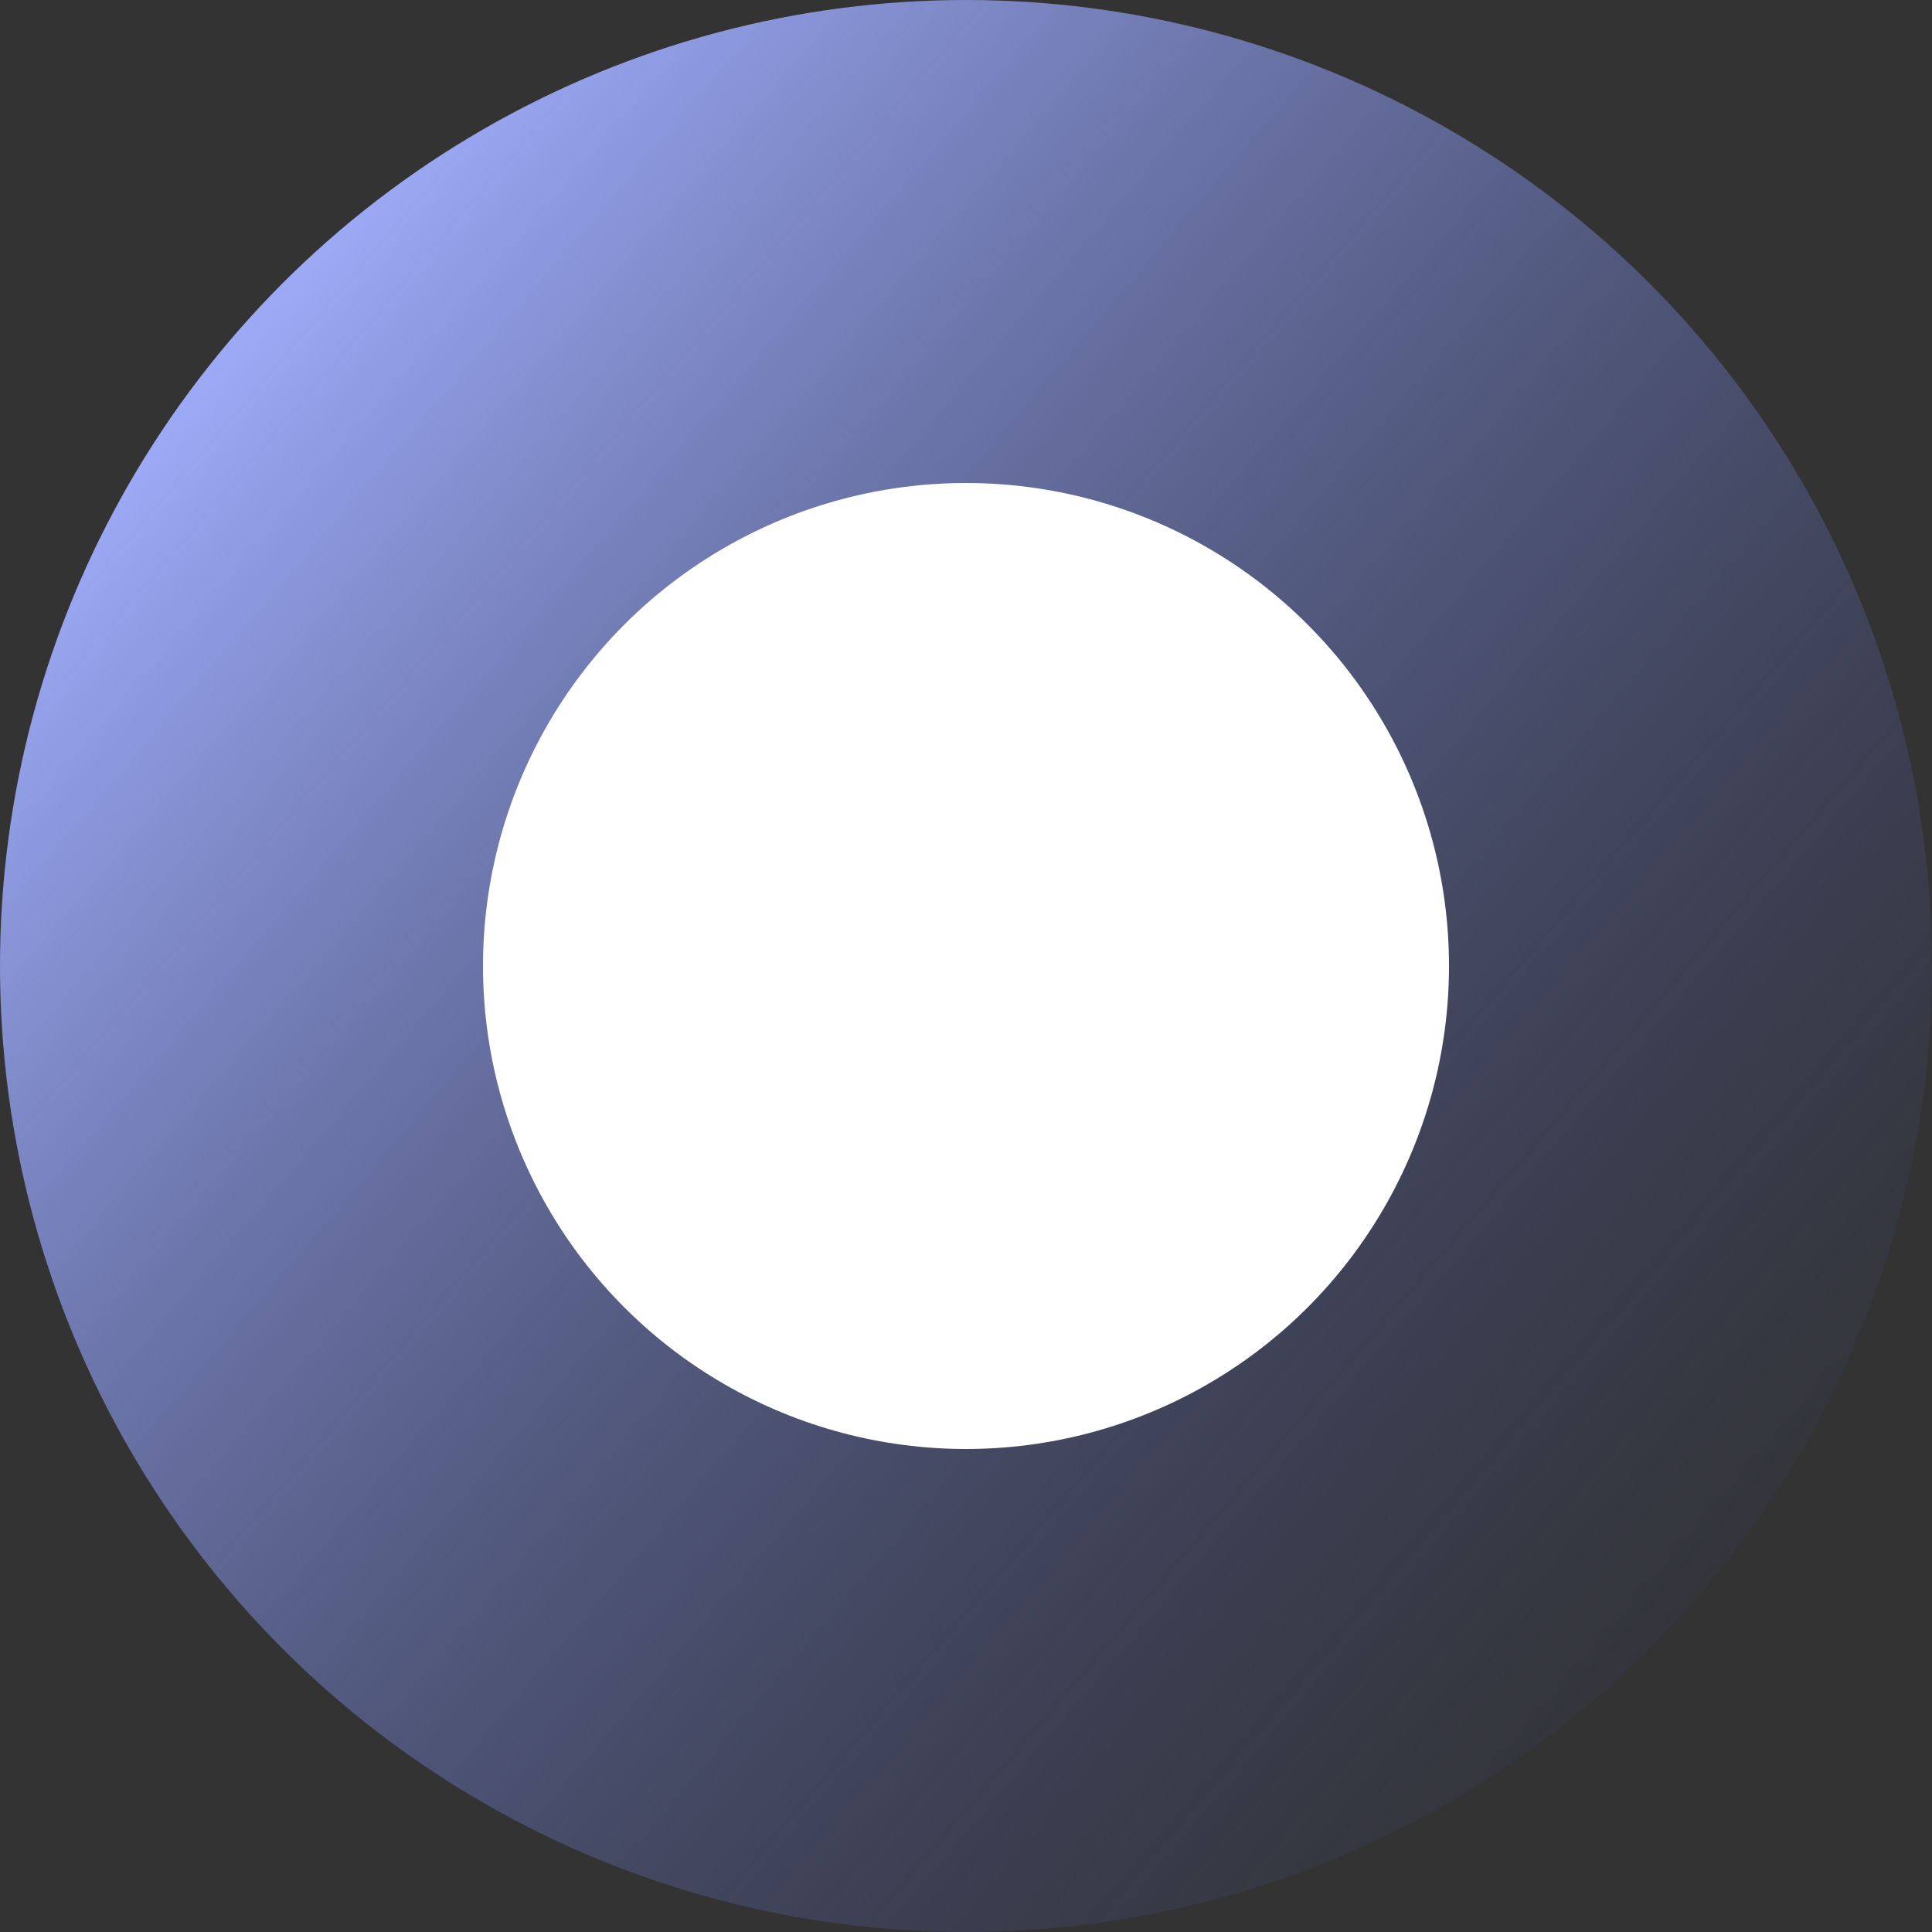 <svg width="30" height="30" viewBox="0 0 30 30" fill="none" xmlns="http://www.w3.org/2000/svg">
    <rect x="0" y="0" width="30" height="30" fill="#333333" stroke="none"/>
    <circle cx="15" cy="15" r="15" fill="url(#paint0_linear)"/>
    <circle cx="15" cy="15" r="7.5" fill="white"/>
    <defs>
        <linearGradient id="paint0_linear" x1="1.875" y1="6" x2="27.75" y2="28.125" gradientUnits="userSpaceOnUse">
            <stop stop-color="#A2B0FF"/>
            <stop offset="1" stop-color="#35407D" stop-opacity="0"/>
        </linearGradient>
    </defs>
</svg>
